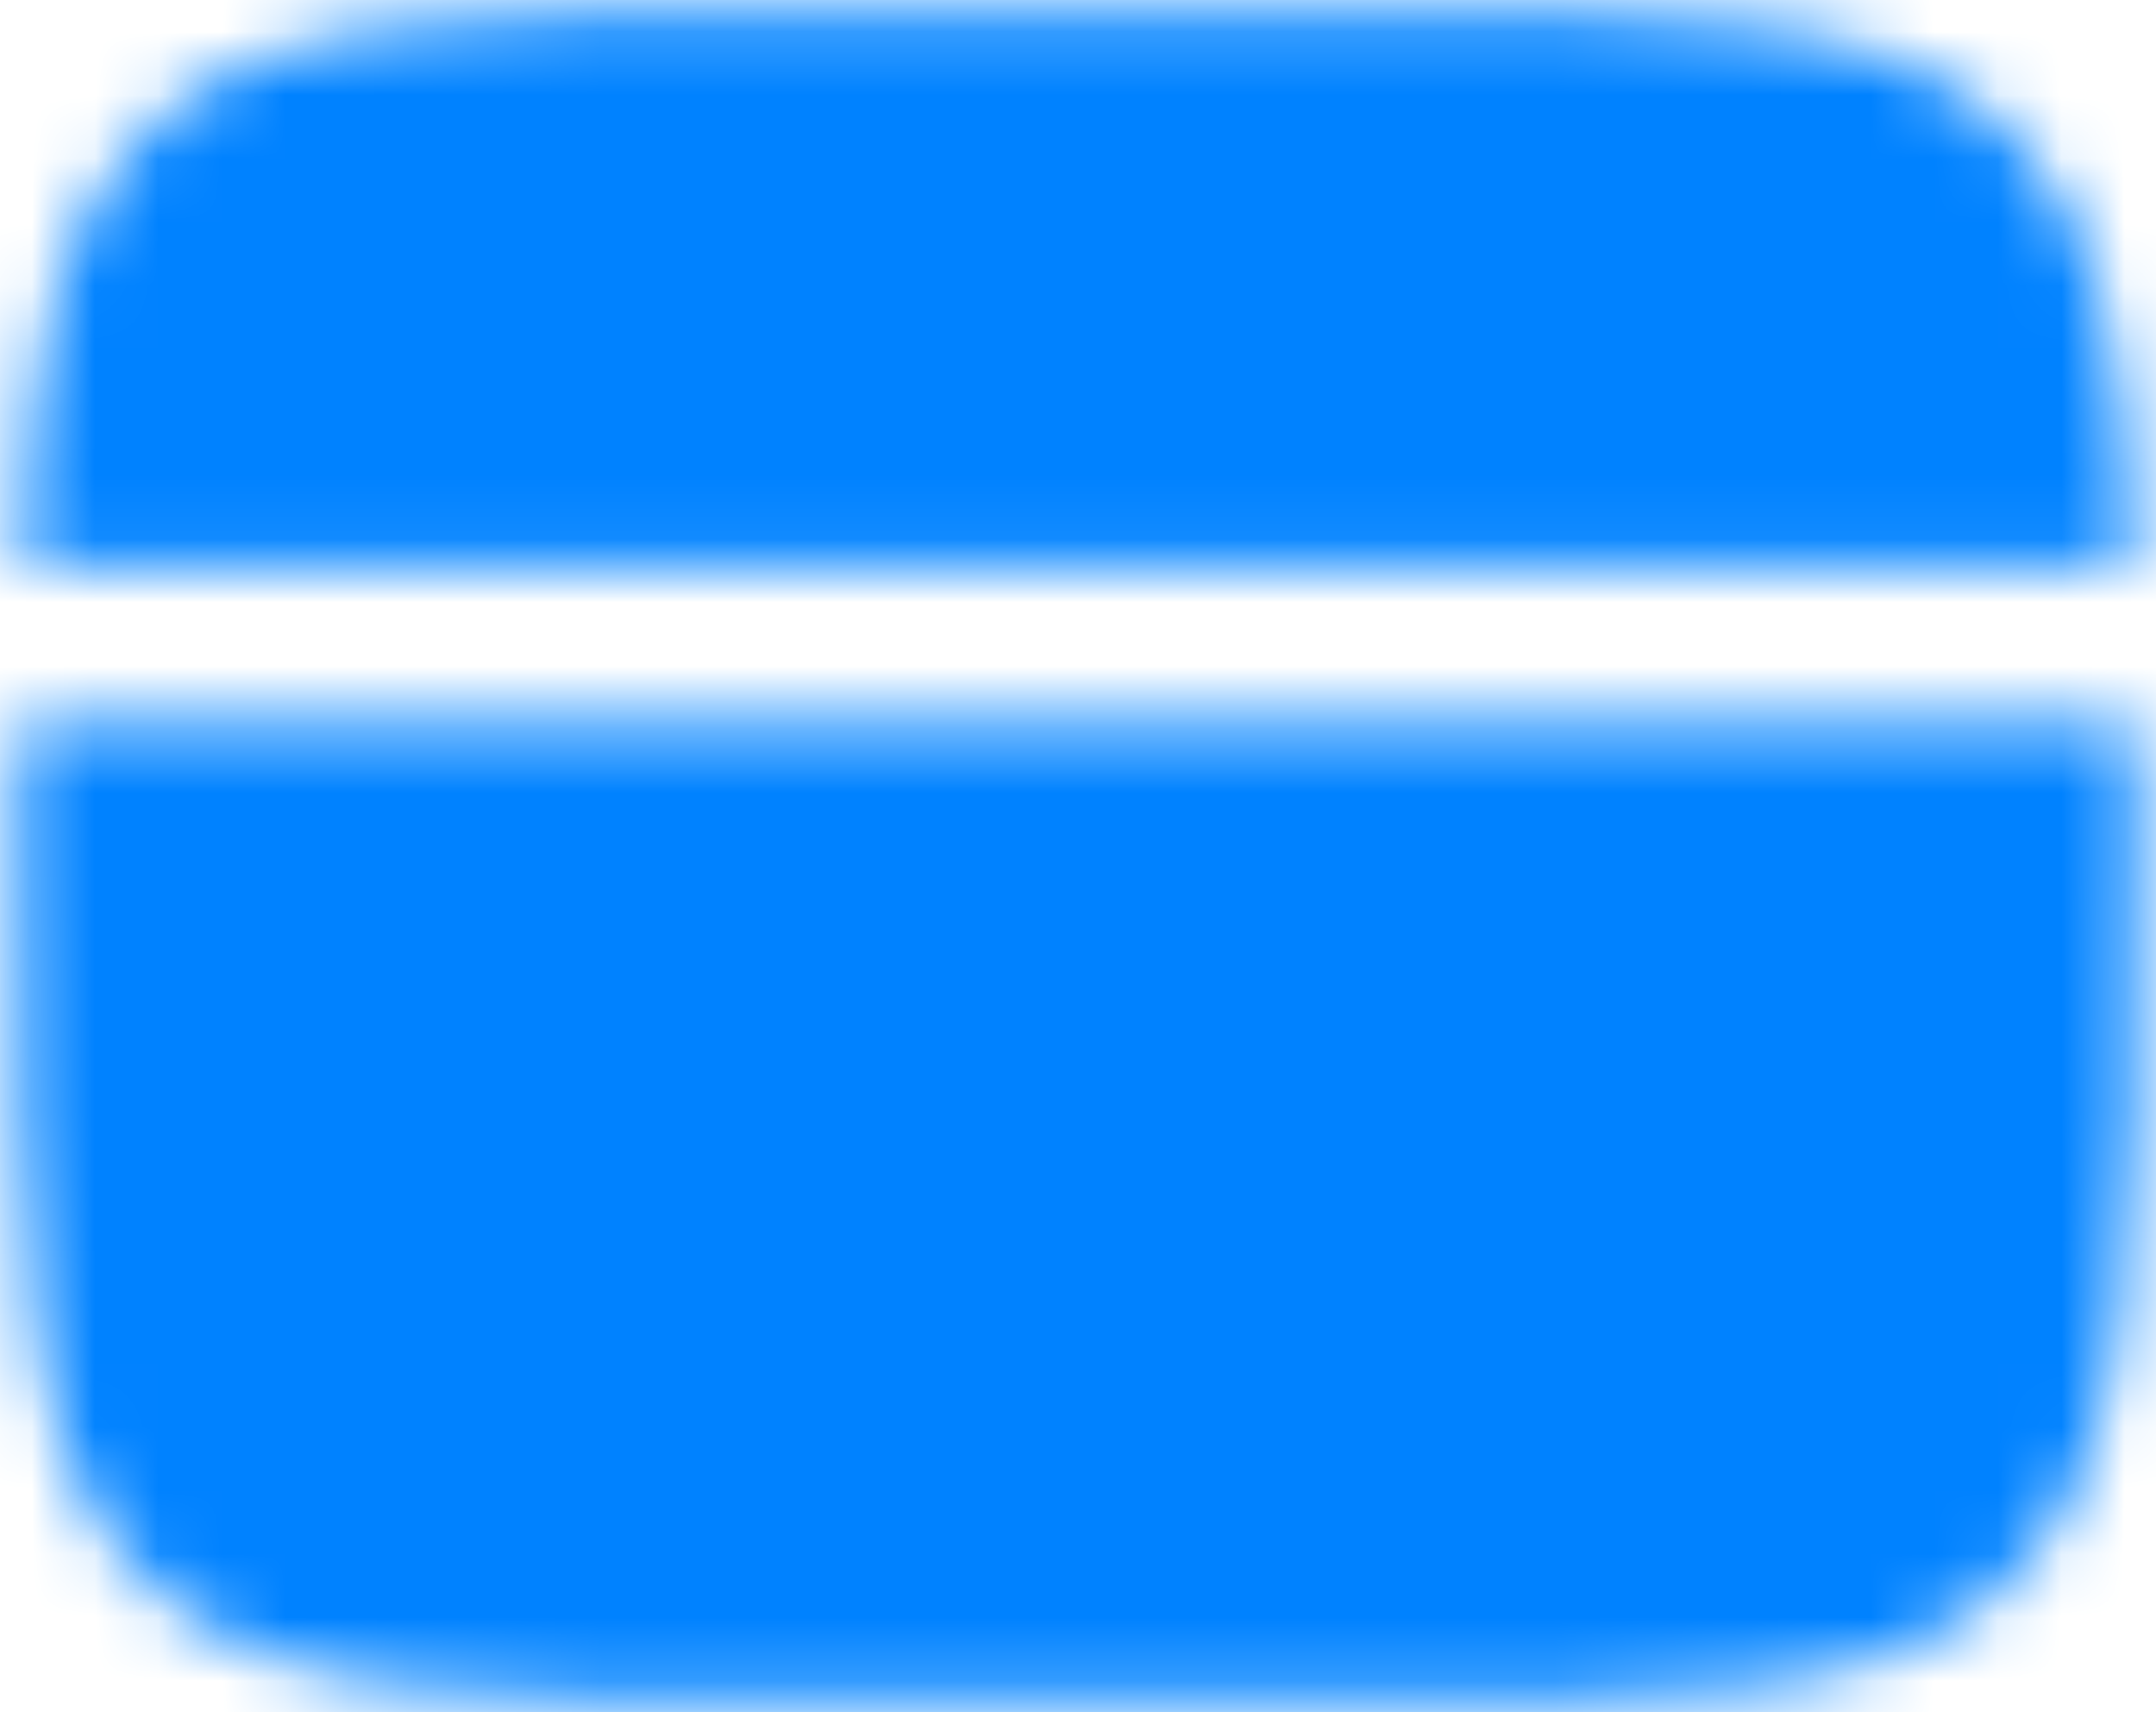 <svg width="34" height="27" viewBox="0 0 34 27" fill="none" xmlns="http://www.w3.org/2000/svg">
<mask id="mask0_6205_8895" style="mask-type:luminance" maskUnits="userSpaceOnUse" x="0" y="0" width="34" height="27">
<path d="M20.333 0.167H13.667C7.382 0.167 4.238 0.167 2.287 2.12C0.88 3.525 0.487 5.548 0.377 8.917H33.623C33.513 5.548 33.12 3.525 31.713 2.12C29.762 0.167 26.618 0.167 20.333 0.167ZM13.667 26.833H20.333C26.618 26.833 29.762 26.833 31.713 24.88C33.665 22.927 33.667 19.785 33.667 13.5C33.667 12.764 33.666 12.07 33.663 11.417H0.337C0.333 12.07 0.332 12.764 0.333 13.5C0.333 19.785 0.333 22.928 2.287 24.88C4.24 26.832 7.382 26.833 13.667 26.833Z" fill="white"/>
<path fill-rule="evenodd" clip-rule="evenodd" d="M5.75 20.167C5.75 19.835 5.882 19.517 6.116 19.283C6.351 19.048 6.668 18.917 7 18.917H13.667C13.998 18.917 14.316 19.048 14.55 19.283C14.785 19.517 14.917 19.835 14.917 20.167C14.917 20.498 14.785 20.816 14.55 21.051C14.316 21.285 13.998 21.417 13.667 21.417H7C6.668 21.417 6.351 21.285 6.116 21.051C5.882 20.816 5.75 20.498 5.75 20.167ZM16.583 20.167C16.583 19.835 16.715 19.517 16.95 19.283C17.184 19.048 17.502 18.917 17.833 18.917H20.333C20.665 18.917 20.983 19.048 21.217 19.283C21.452 19.517 21.583 19.835 21.583 20.167C21.583 20.498 21.452 20.816 21.217 21.051C20.983 21.285 20.665 21.417 20.333 21.417H17.833C17.502 21.417 17.184 21.285 16.95 21.051C16.715 20.816 16.583 20.498 16.583 20.167Z" fill="black"/>
</mask>
<g mask="url(#mask0_6205_8895)">
<path d="M-3 -6.5H37V33.5H-3V-6.5Z" fill="#0082FF"/>
</g>
</svg>
